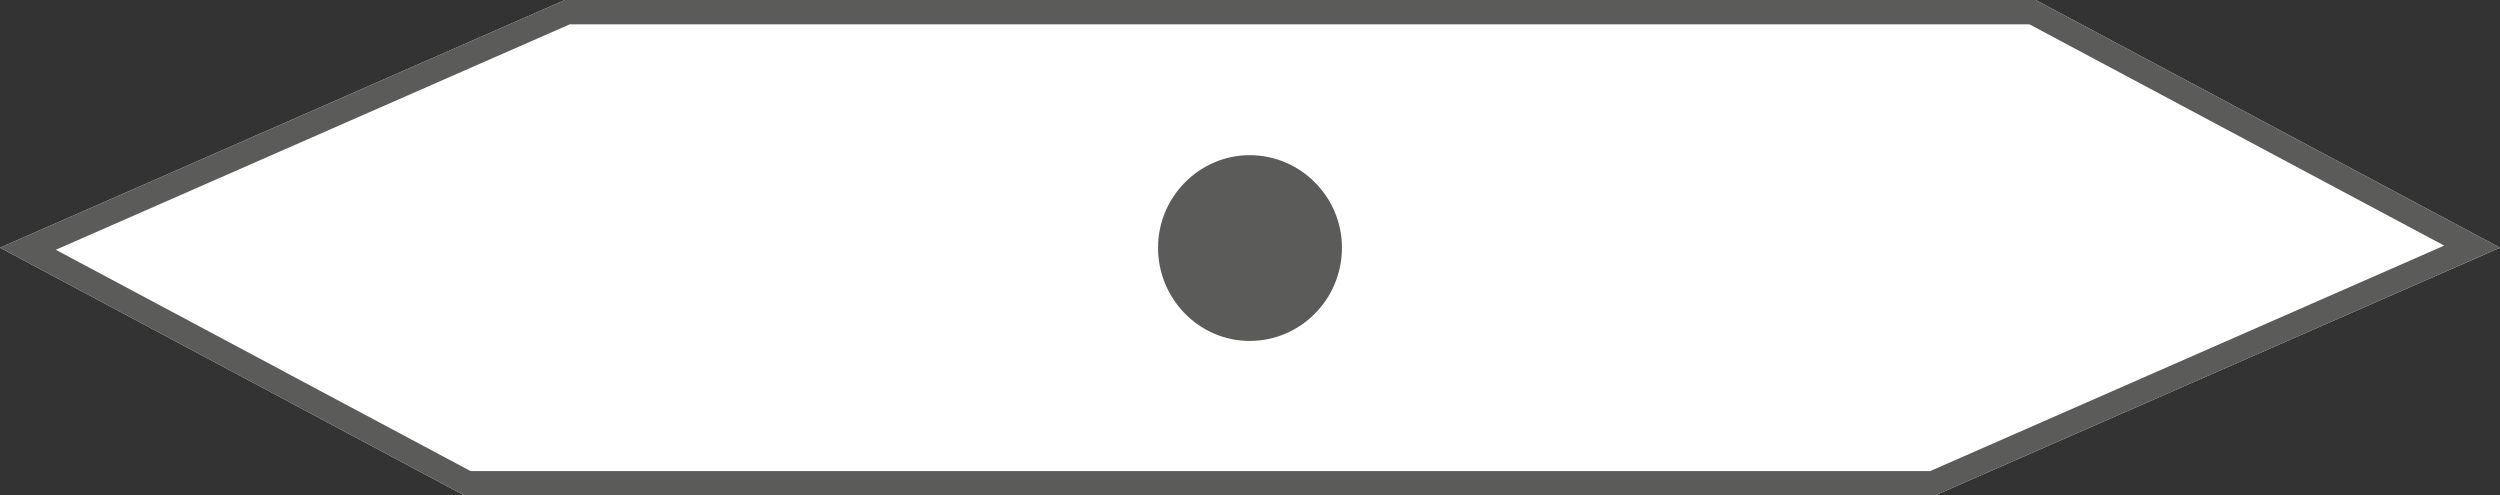 <?xml version="1.0" encoding="utf-8"?>
<!-- Generator: Adobe Illustrator 16.0.0, SVG Export Plug-In . SVG Version: 6.00 Build 0)  -->
<!DOCTYPE svg PUBLIC "-//W3C//DTD SVG 1.1//EN" "http://www.w3.org/Graphics/SVG/1.1/DTD/svg11.dtd">
<svg version="1.1" id="Layer_1" xmlns="http://www.w3.org/2000/svg" xmlns:xlink="http://www.w3.org/1999/xlink" x="0px" y="0px"
	 width="102.869px" height="20.384px" viewBox="0 0 102.869 20.384" enable-background="new 0 0 102.869 20.384"
	 xml:space="preserve">
<rect x="0" y="0" width="102.869" height="20.384" fill="#333333" stroke="none"/>
<g>
	<polygon fill-rule="evenodd" clip-rule="evenodd" fill="#FFFFFF" points="23.244,0 83.764,0 102.869,10.192 79.625,20.384 
		19.105,20.384 0,10.192 	"/>
	<path fill="#5B5B5A" d="M23.244,0h60.52l19.105,10.192L79.625,20.384h-60.52L0,10.192L23.244,0z M83.509,1.002H23.442L2.296,10.278
		l17.064,9.104h60.066l21.146-9.276L83.509,1.002z"/>
	<path fill-rule="evenodd" clip-rule="evenodd" fill="#5B5B5A" d="M51.42,14.029c2.097,0,3.798-1.718,3.798-3.836
		c0-2.09-1.701-3.808-3.798-3.808c-2.069,0-3.77,1.718-3.77,3.808C47.65,12.311,49.351,14.029,51.42,14.029L51.42,14.029z"/>
</g>
</svg>

